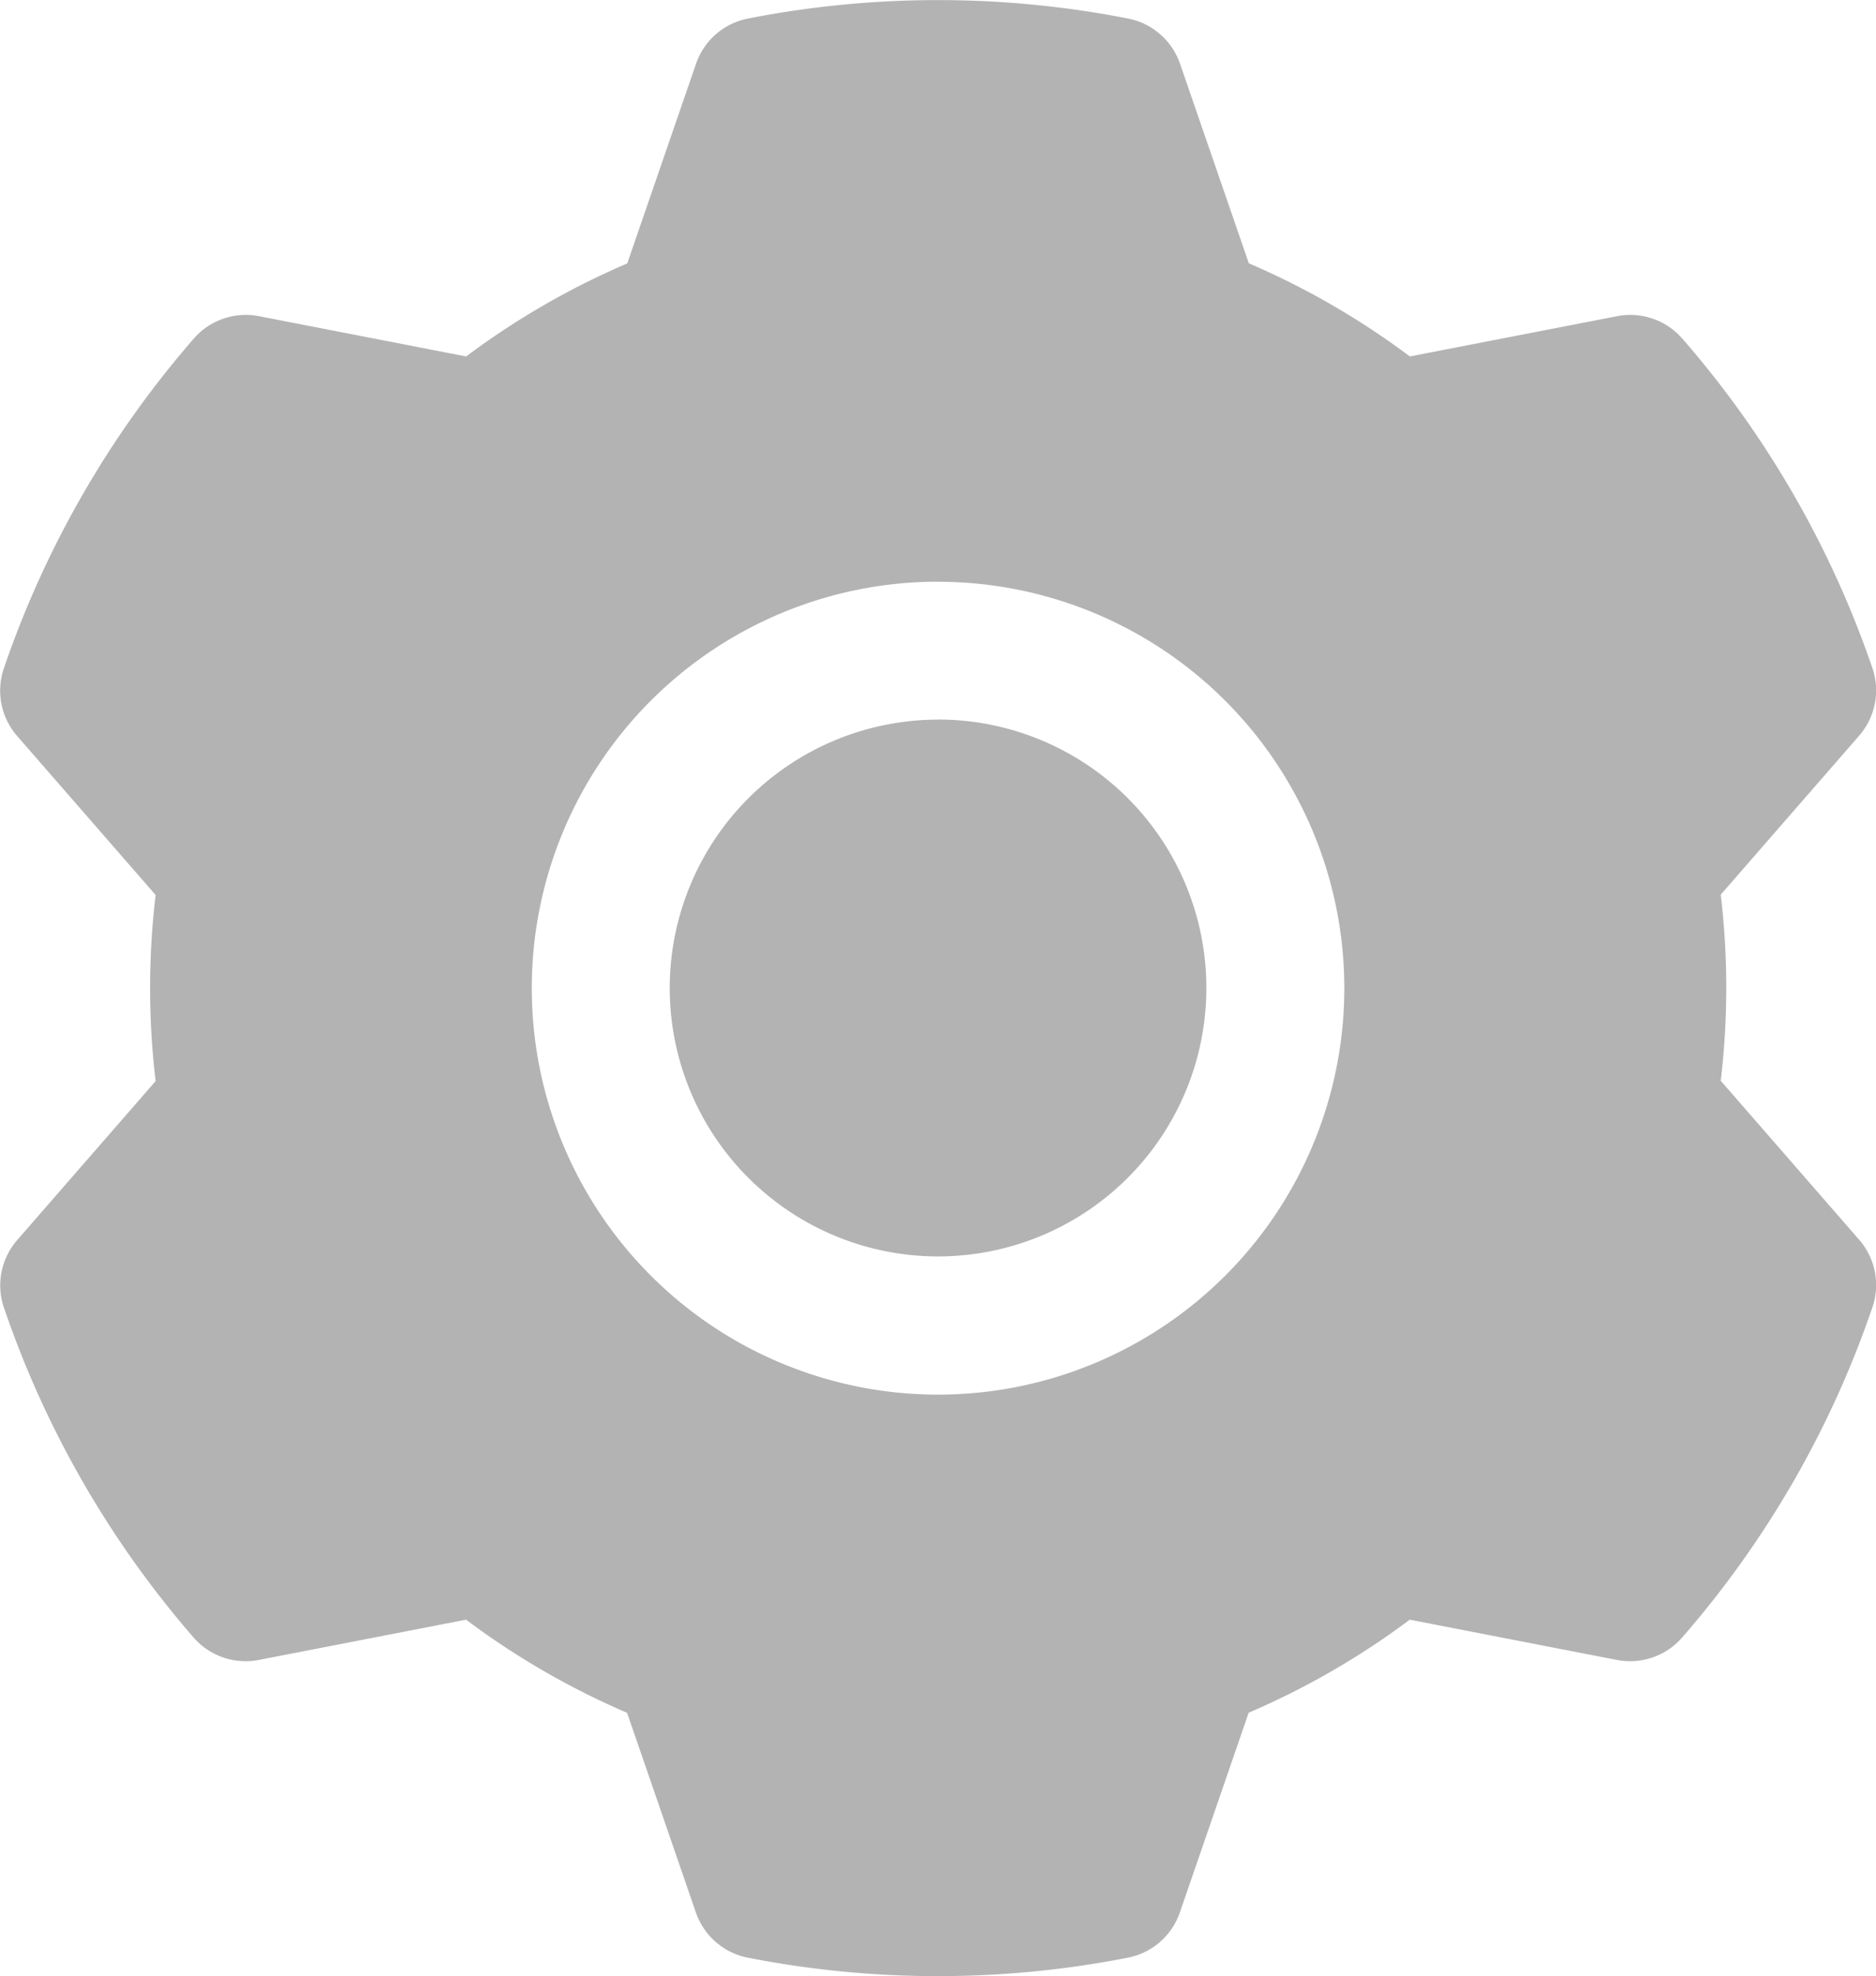 <svg xmlns="http://www.w3.org/2000/svg" width="21.241" height="22.364" viewBox="0 0 21.241 22.364">
  <path id="Path_26235" data-name="Path 26235" d="M27.116.721s.779,2.26.779,2.259a8.868,8.868,0,0,1,1.823,1.054l2.348-.456a.782.782,0,0,1,.736.253A11.191,11.191,0,0,1,34.955,7.56a.78.78,0,0,1-.149.765s-1.568,1.8-1.568,1.8a8.916,8.916,0,0,1,0,2.106l1.568,1.8a.78.78,0,0,1,.149.765A11.191,11.191,0,0,1,32.8,18.533a.782.782,0,0,1-.736.253l-2.347-.456a8.876,8.876,0,0,1-1.824,1.053l-.779,2.26a.781.781,0,0,1-.587.512,11.192,11.192,0,0,1-4.306,0,.781.781,0,0,1-.587-.512s-.779-2.26-.779-2.259a8.866,8.866,0,0,1-1.823-1.054l-2.348.456a.781.781,0,0,1-.736-.253A11.191,11.191,0,0,1,13.8,14.8a.78.78,0,0,1,.149-.765s1.568-1.8,1.568-1.8a8.918,8.918,0,0,1,0-2.106l-1.568-1.8A.78.78,0,0,1,13.8,7.56,11.192,11.192,0,0,1,15.95,3.831a.781.781,0,0,1,.736-.253l2.347.456a8.877,8.877,0,0,1,1.824-1.053l.779-2.26A.781.781,0,0,1,22.223.21a11.192,11.192,0,0,1,4.306,0,.781.781,0,0,1,.587.512Zm-2.74,5.862a4.6,4.6,0,1,0,4.6,4.6A4.6,4.6,0,0,0,24.376,6.584Zm0,1.56a3.038,3.038,0,1,1-3.038,3.038A3.04,3.04,0,0,1,24.376,8.144Z" transform="translate(-13.755 0)" fill="#b3b3b3" fill-rule="evenodd"/>
</svg>
